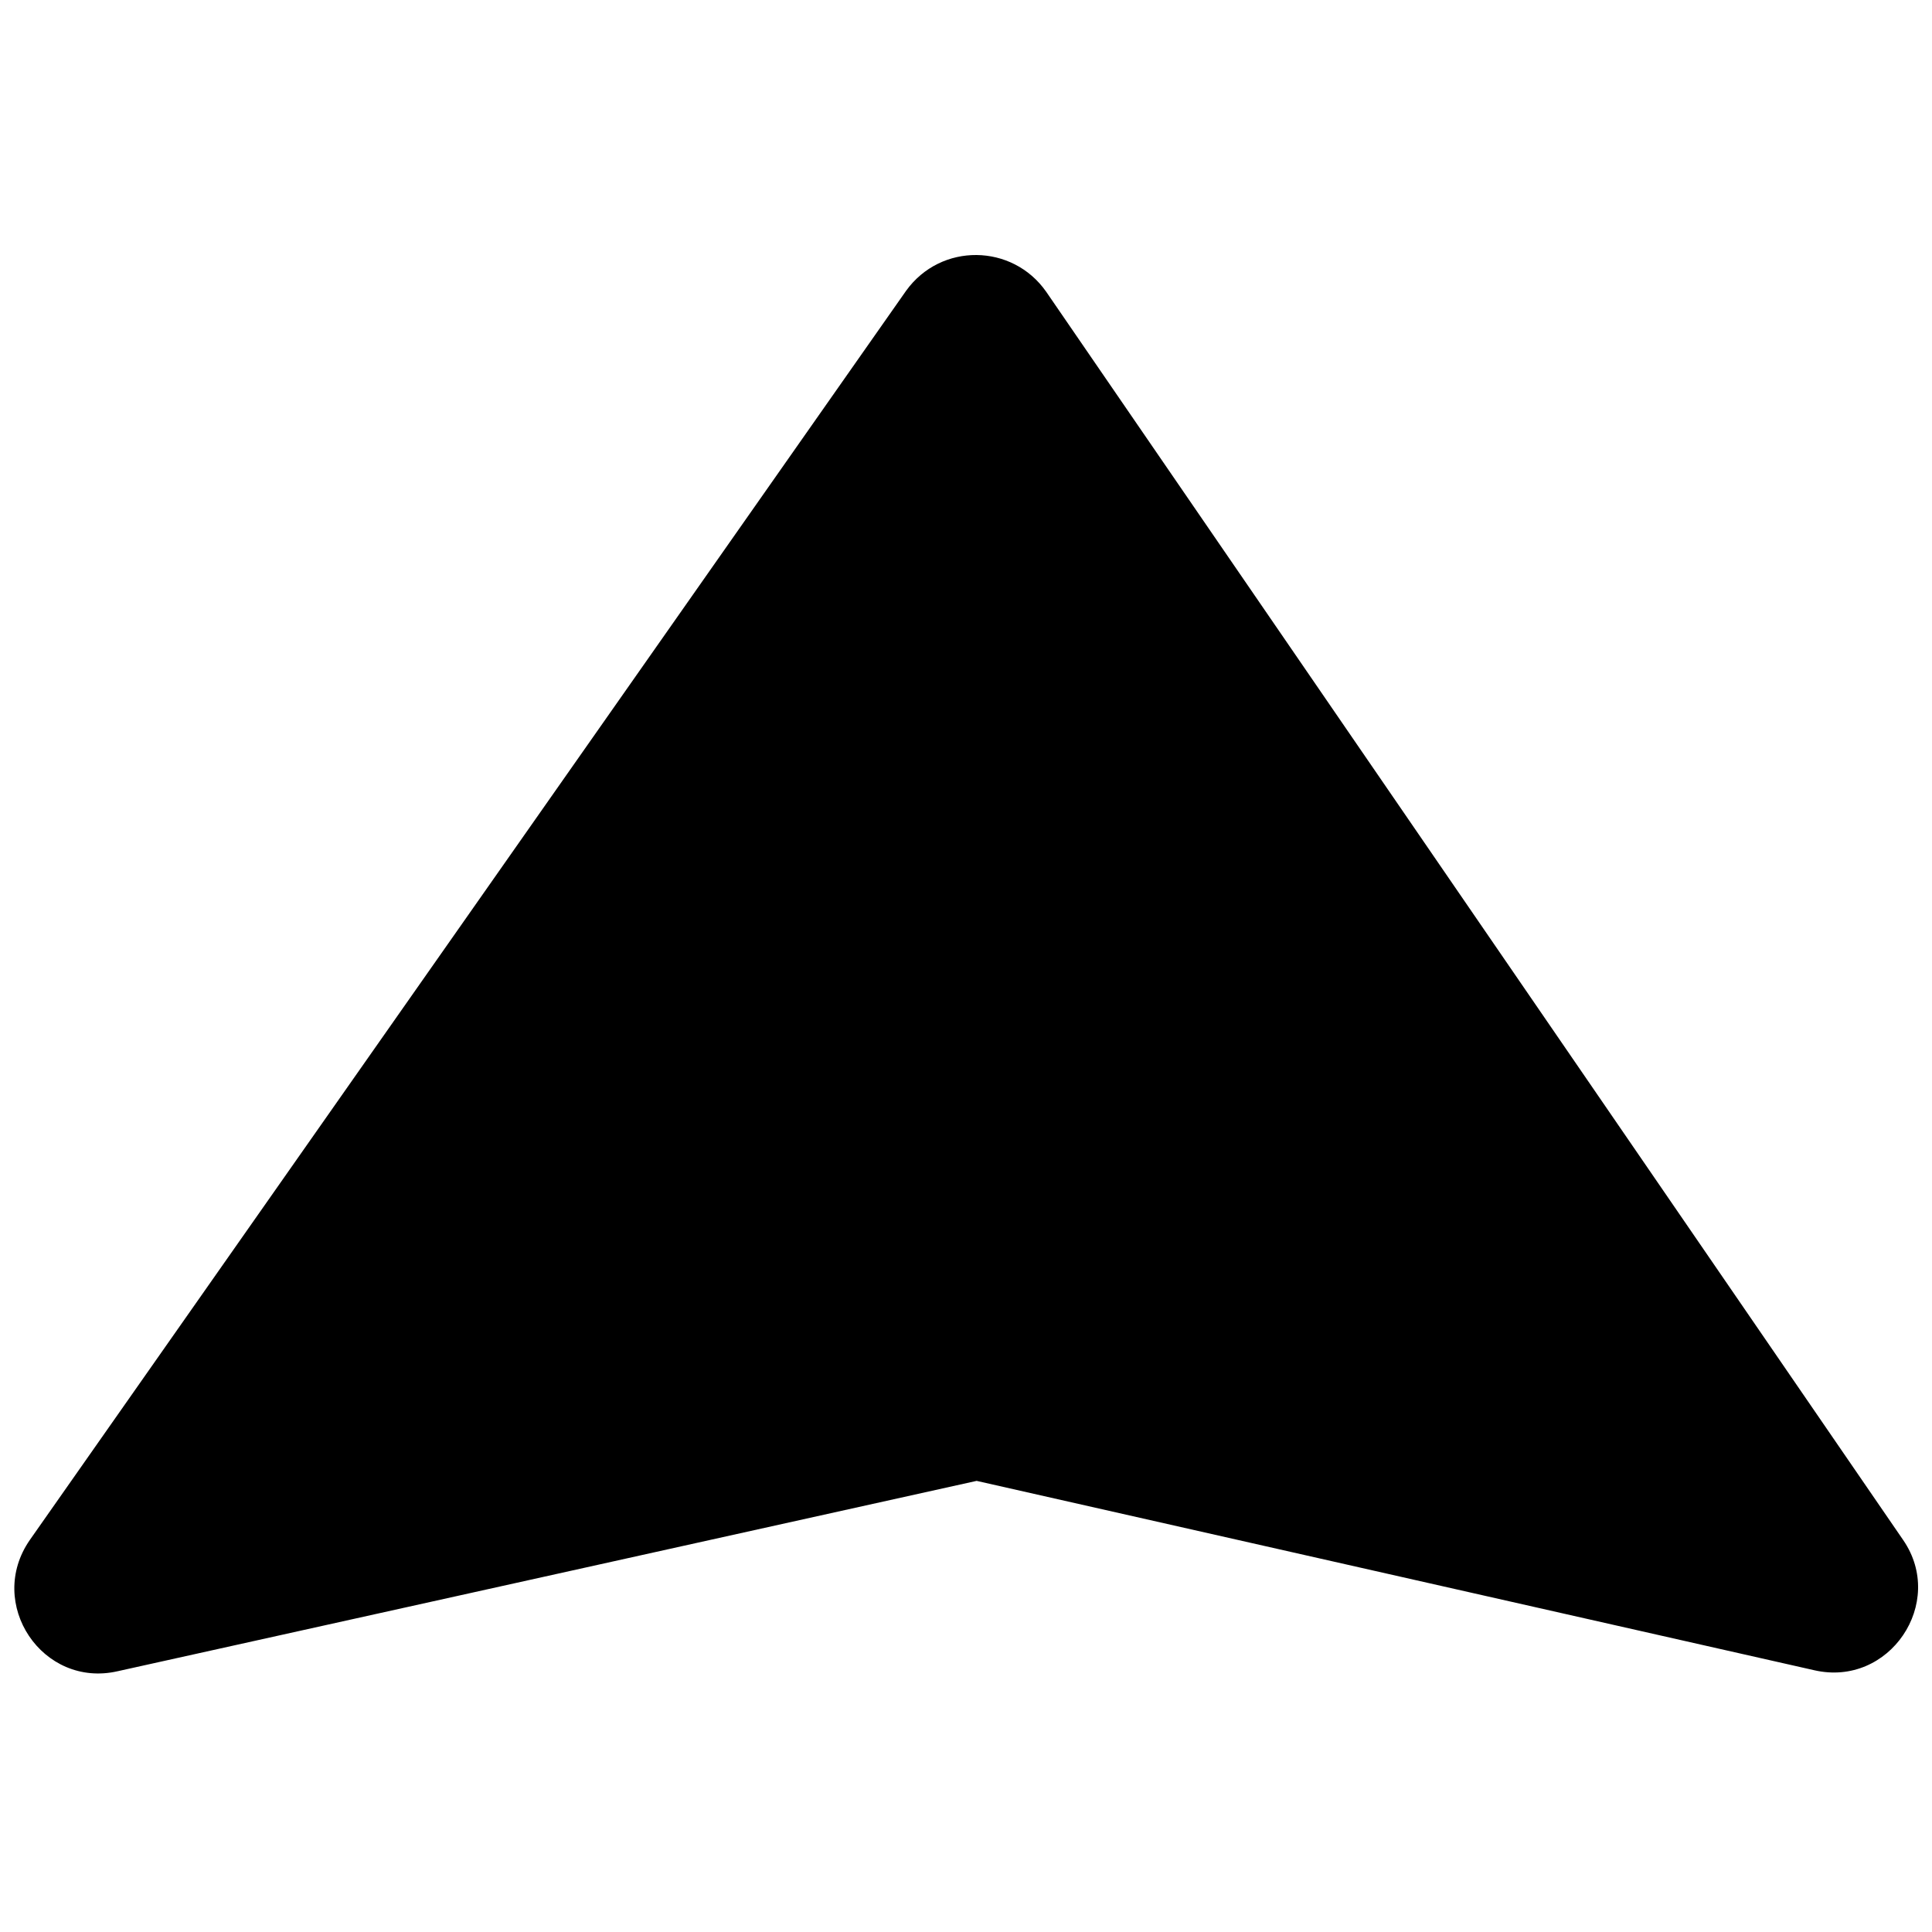 <?xml version="1.0" standalone="no"?><!DOCTYPE svg PUBLIC "-//W3C//DTD SVG 1.1//EN" "http://www.w3.org/Graphics/SVG/1.1/DTD/svg11.dtd"><svg t="1652685937100" class="icon" viewBox="0 0 1024 1024" version="1.1" xmlns="http://www.w3.org/2000/svg" p-id="2062" xmlns:xlink="http://www.w3.org/1999/xlink" width="200" height="200"><defs><style type="text/css"></style></defs><path d="M480.256 154.112L15.872 816.128c-23.552 33.792 6.656 78.848 46.592 69.632l455.168-100.864 443.904 100.352c39.936 9.216 70.144-35.84 47.104-69.12L554.496 154.624c-17.92-25.6-55.808-26.112-74.24-0.512z" p-id="2063"></path></svg>